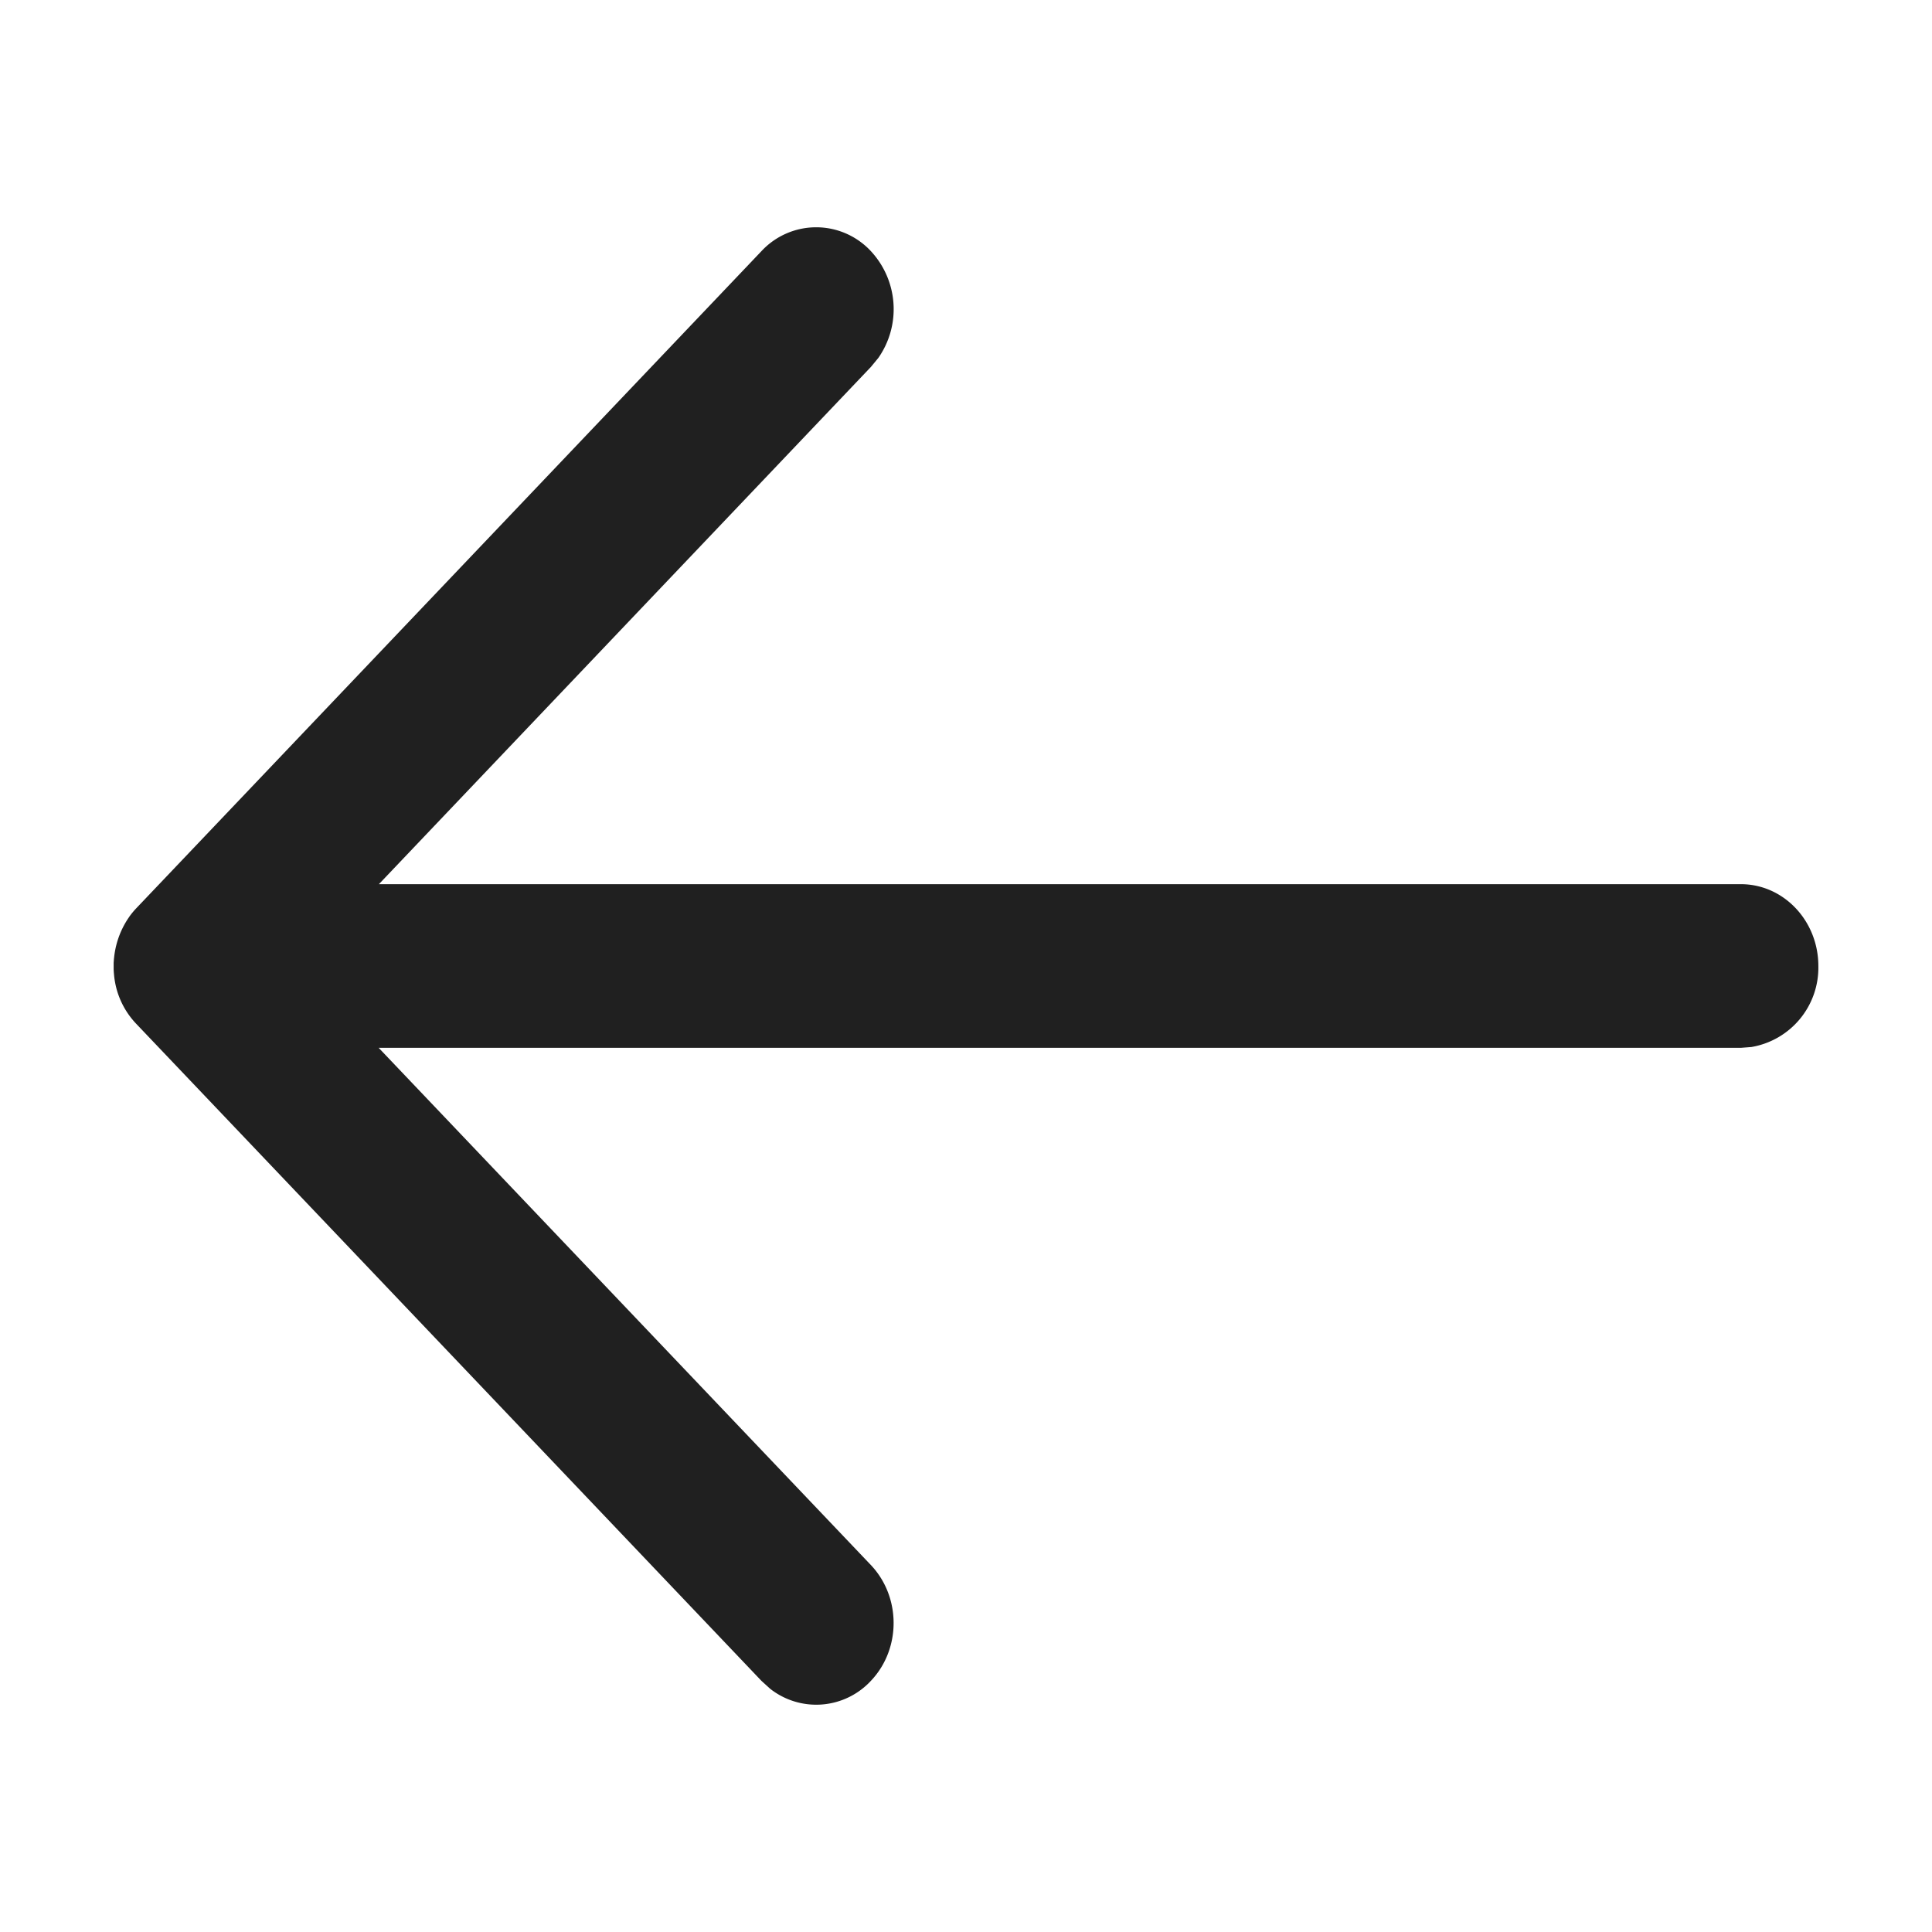 <svg width="17" height="17" fill="none" xmlns="http://www.w3.org/2000/svg"><path d="M16 8.5a.708.708 0 0 1-.59.713l-.092.007H3.332l4.33 4.55c.267.281.268.737.003 1.018a.656.656 0 0 1-.888.072l-.077-.07-5.5-5.78a.716.716 0 0 1-.197-.438A.63.63 0 0 1 1 8.528v-.056l.003-.042L1 8.5a.762.762 0 0 1 .134-.428l.006-.009a.714.714 0 0 1 .06-.072L6.7 2.21a.657.657 0 0 1 .965.002.75.75 0 0 1 .064.937l-.066.08L3.334 7.78h11.984c.377 0 .682.323.682.72z" fill="#202020"/></svg>